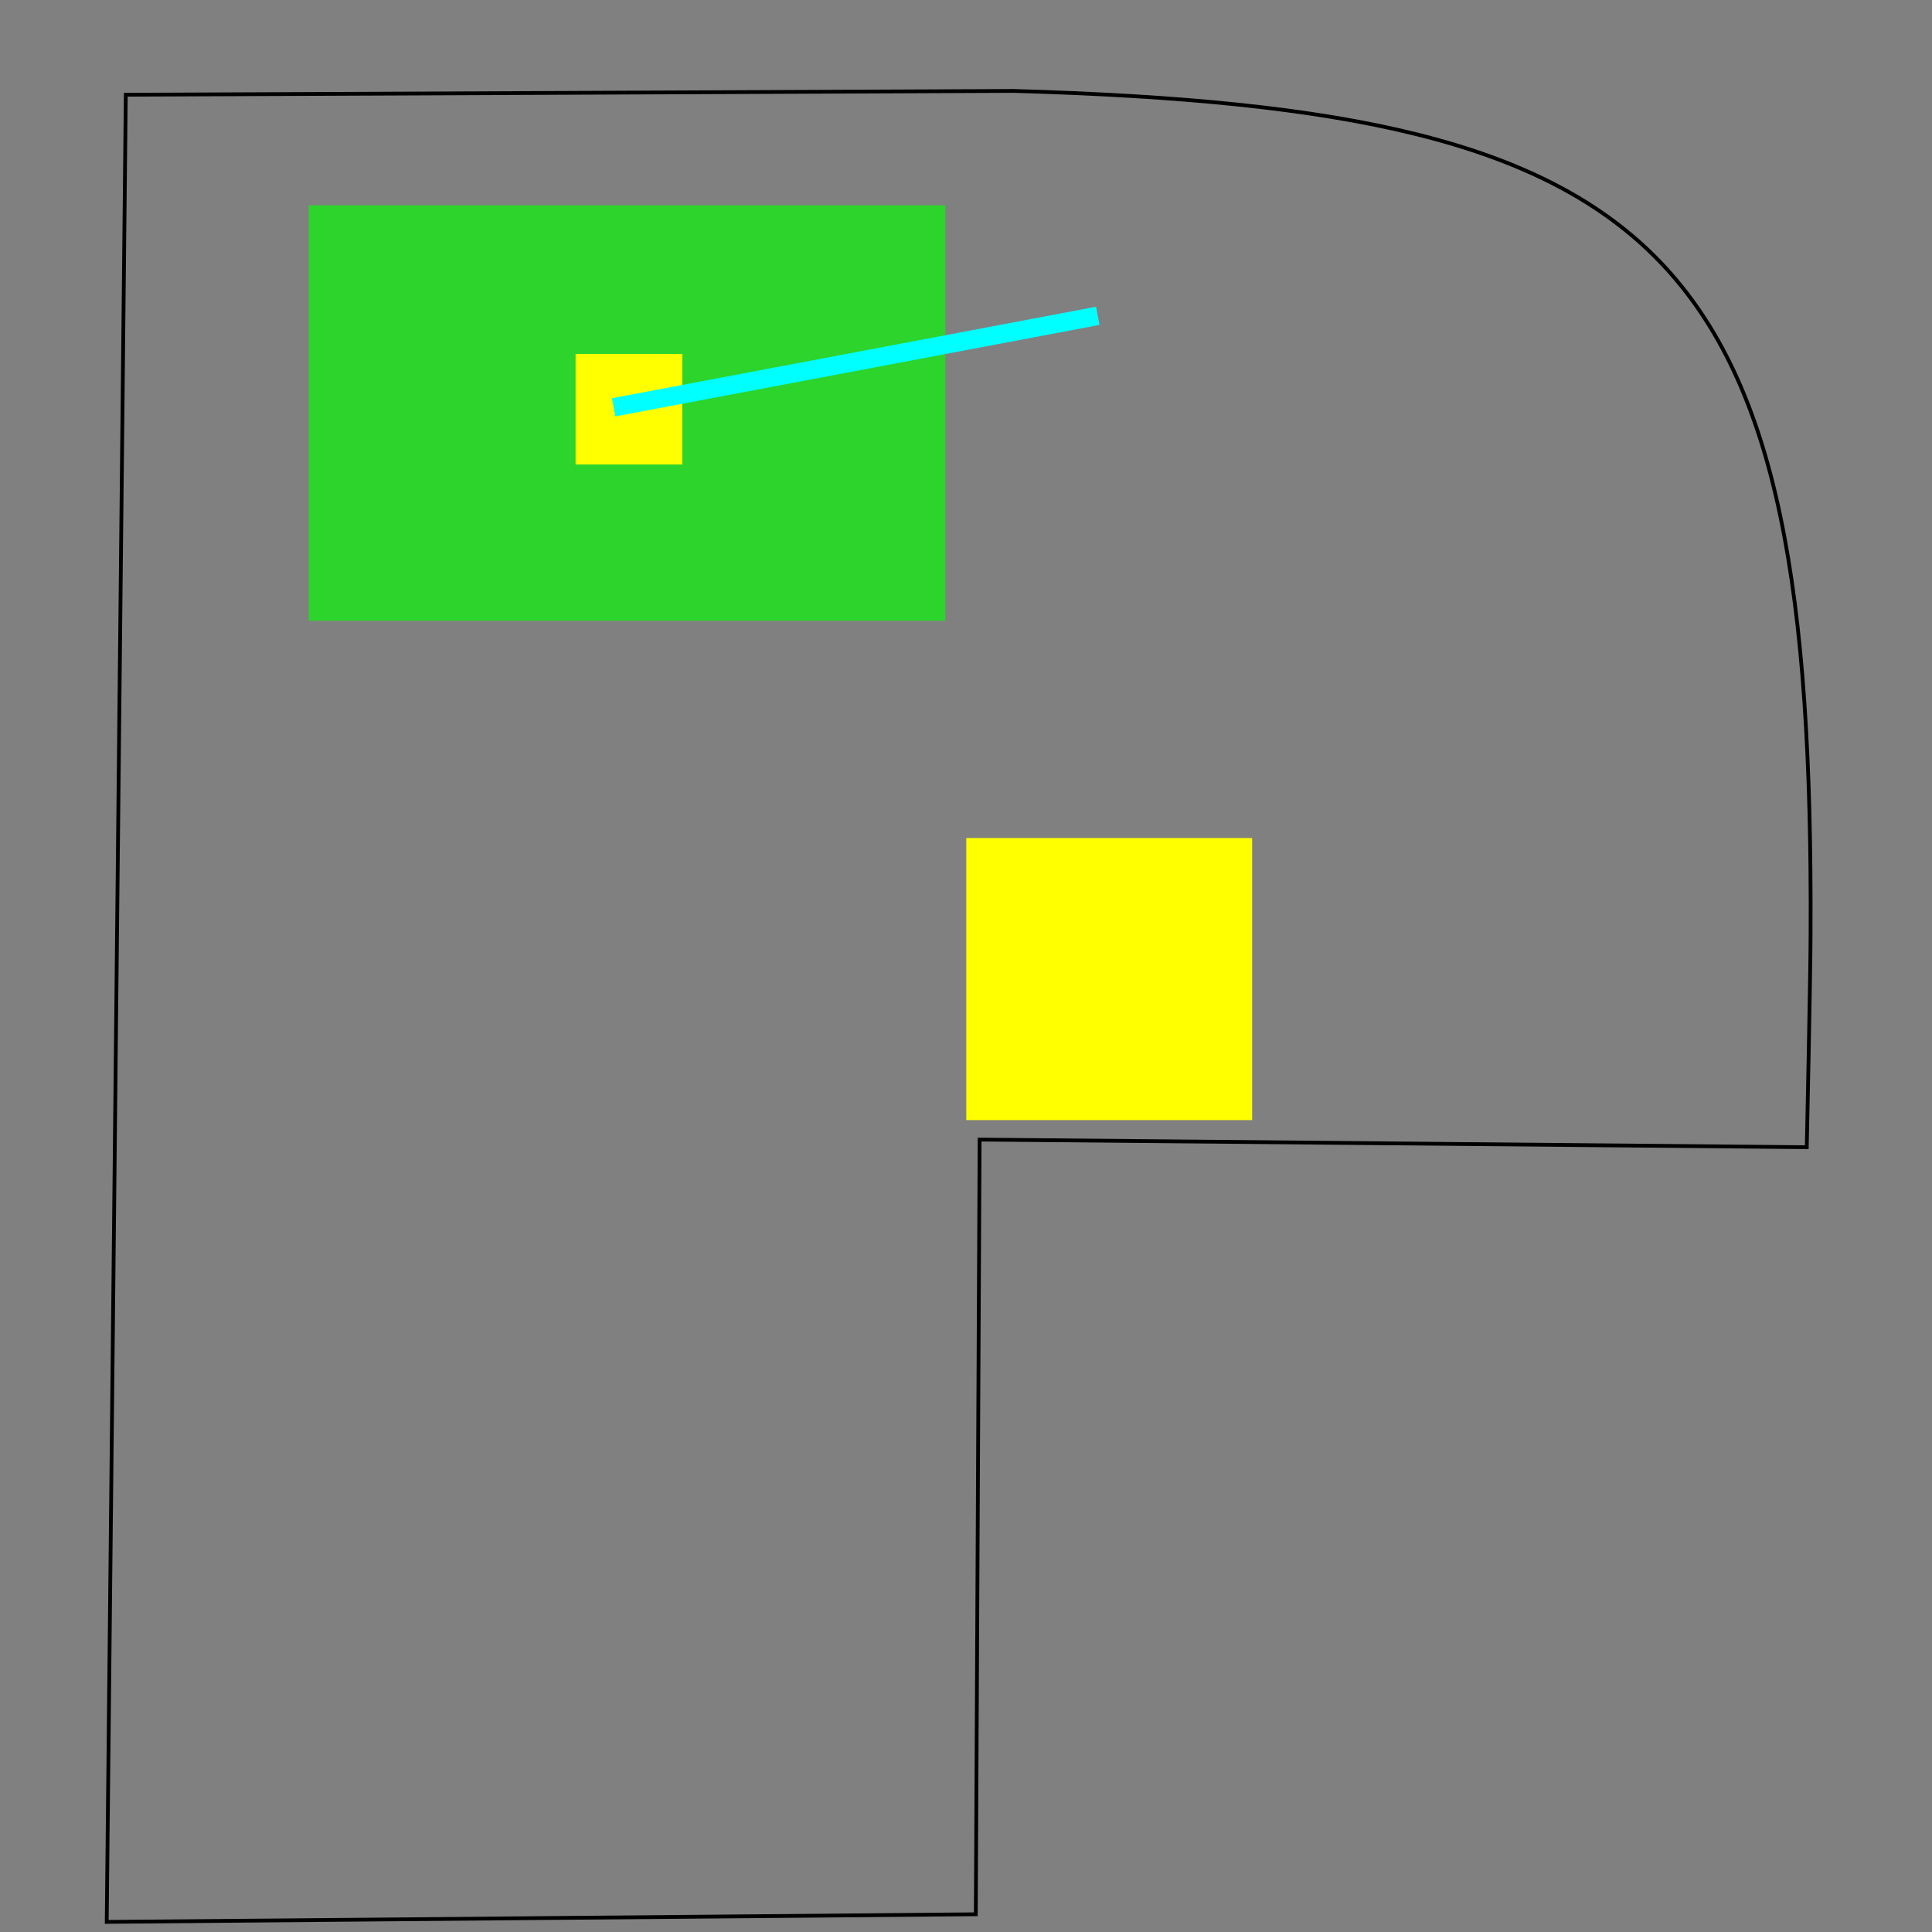 <?xml version="1.0" encoding="UTF-8" standalone="no"?>
<!-- Created with Inkscape (http://www.inkscape.org/) -->

<svg
   xmlns:dc="http://purl.org/dc/elements/1.1/"
   xmlns:cc="http://creativecommons.org/ns#"
   xmlns:rdf="http://www.w3.org/1999/02/22-rdf-syntax-ns#"
   xmlns:svg="http://www.w3.org/2000/svg"
   xmlns="http://www.w3.org/2000/svg"
   xmlns:sodipodi="http://sodipodi.sourceforge.net/DTD/sodipodi-0.dtd"
   xmlns:inkscape="http://www.inkscape.org/namespaces/inkscape"
   width="512"
   height="512"
   id="svg2"
   version="1.1"
   inkscape:version="0.48.1 r9760"
   sodipodi:docname="body-relative-trigger.svg">
  <rect width="100%" height="100%" fill="#808080" stroke="none"/>
  <defs
     id="defs4" />
  <sodipodi:namedview
     id="base"
     pagecolor="#ffffff"
     bordercolor="#666666"
     borderopacity="1.0"
     inkscape:pageopacity="0.0"
     inkscape:pageshadow="2"
     inkscape:zoom="0.98994949"
     inkscape:cx="295.27101"
     inkscape:cy="210.92319"
     inkscape:document-units="px"
     inkscape:current-layer="layer1"
     showgrid="false"
     inkscape:window-width="1440"
     inkscape:window-height="869"
     inkscape:window-x="0"
     inkscape:window-y="0"
     inkscape:window-maximized="1" />
  <g
     inkscape:label="Layer 1"
     inkscape:groupmode="layer"
     id="layer1"
     transform="translate(0,-540.362)">
    <g
       id="g3319">
      <rect
         y="594.763"
         x="81.822"
         height="110.107"
         width="168.695"
         id="rect3008"
         style="color:#000000;fill:#00ff00;fill-opacity:0.659;fill-rule:nonzero;stroke:#08fc2f;stroke-width:0;stroke-linejoin:round;stroke-miterlimit:4;stroke-opacity:1;stroke-dasharray:none;marker:none;visibility:visible;display:inline;overflow:visible;enable-background:new">
        <desc
           id="desc3012">trigger: yes
on-touch: Test / Pass
collides-with: target
render: no</desc>
      </rect>
      <rect
         y="634.159"
         x="152.533"
         height="29.294"
         width="28.284"
         id="rect2985"
         style="color:#000000;fill:#ffff00;fill-opacity:1;fill-rule:nonzero;stroke:#08fc2f;stroke-width:0;stroke-linejoin:round;stroke-miterlimit:4;stroke-opacity:1;stroke-dasharray:none;marker:none;visibility:visible;display:inline;overflow:visible;enable-background:new">
        <desc
           id="desc3006">mass: 1</desc>
      </rect>
    </g>
    <path
       style="fill:none;stroke:#000000;stroke-width:1px;stroke-linecap:butt;stroke-linejoin:miter;stroke-opacity:1"
       d="m 268.701,564.458 c 174.65,5.105 211.997,41.731 211.122,223.244 0,10.102 -1.01,56.68 -1.01,56.68 l -219.203,-2.02 -1.01,205.3 -230.315,2.02 5.051,-484.213 z"
       id="path3010"
       inkscape:connector-curvature="0"
       sodipodi:nodetypes="cccccccc" />
    <path
       style="fill:#ffff00;stroke:#00ffff;stroke-width:4.9;stroke-linecap:butt;stroke-linejoin:miter;stroke-miterlimit:4;stroke-opacity:1;stroke-dasharray:none"
       d="M 162.635,107.939 290.924,83.695"
       id="path3864"
       inkscape:connector-curvature="0"
       transform="translate(0,540.362)"
       sodipodi:nodetypes="cc">
      <desc
         id="desc3866">spring: yes</desc>
    </path>
    <rect
       style="color:#000000;fill:#ffff00;fill-opacity:1;fill-rule:nonzero;stroke:#08fc2f;stroke-width:0;stroke-linejoin:round;stroke-miterlimit:4;stroke-opacity:1;stroke-dasharray:none;marker:none;visibility:visible;display:inline;overflow:visible;enable-background:new"
       id="rect2985-2"
       width="75.761"
       height="74.751"
       x="256.074"
       y="762.448">
      <desc
         id="desc3006-1">mass: 1
collision-type: target</desc>
    </rect>
  </g>
</svg>
